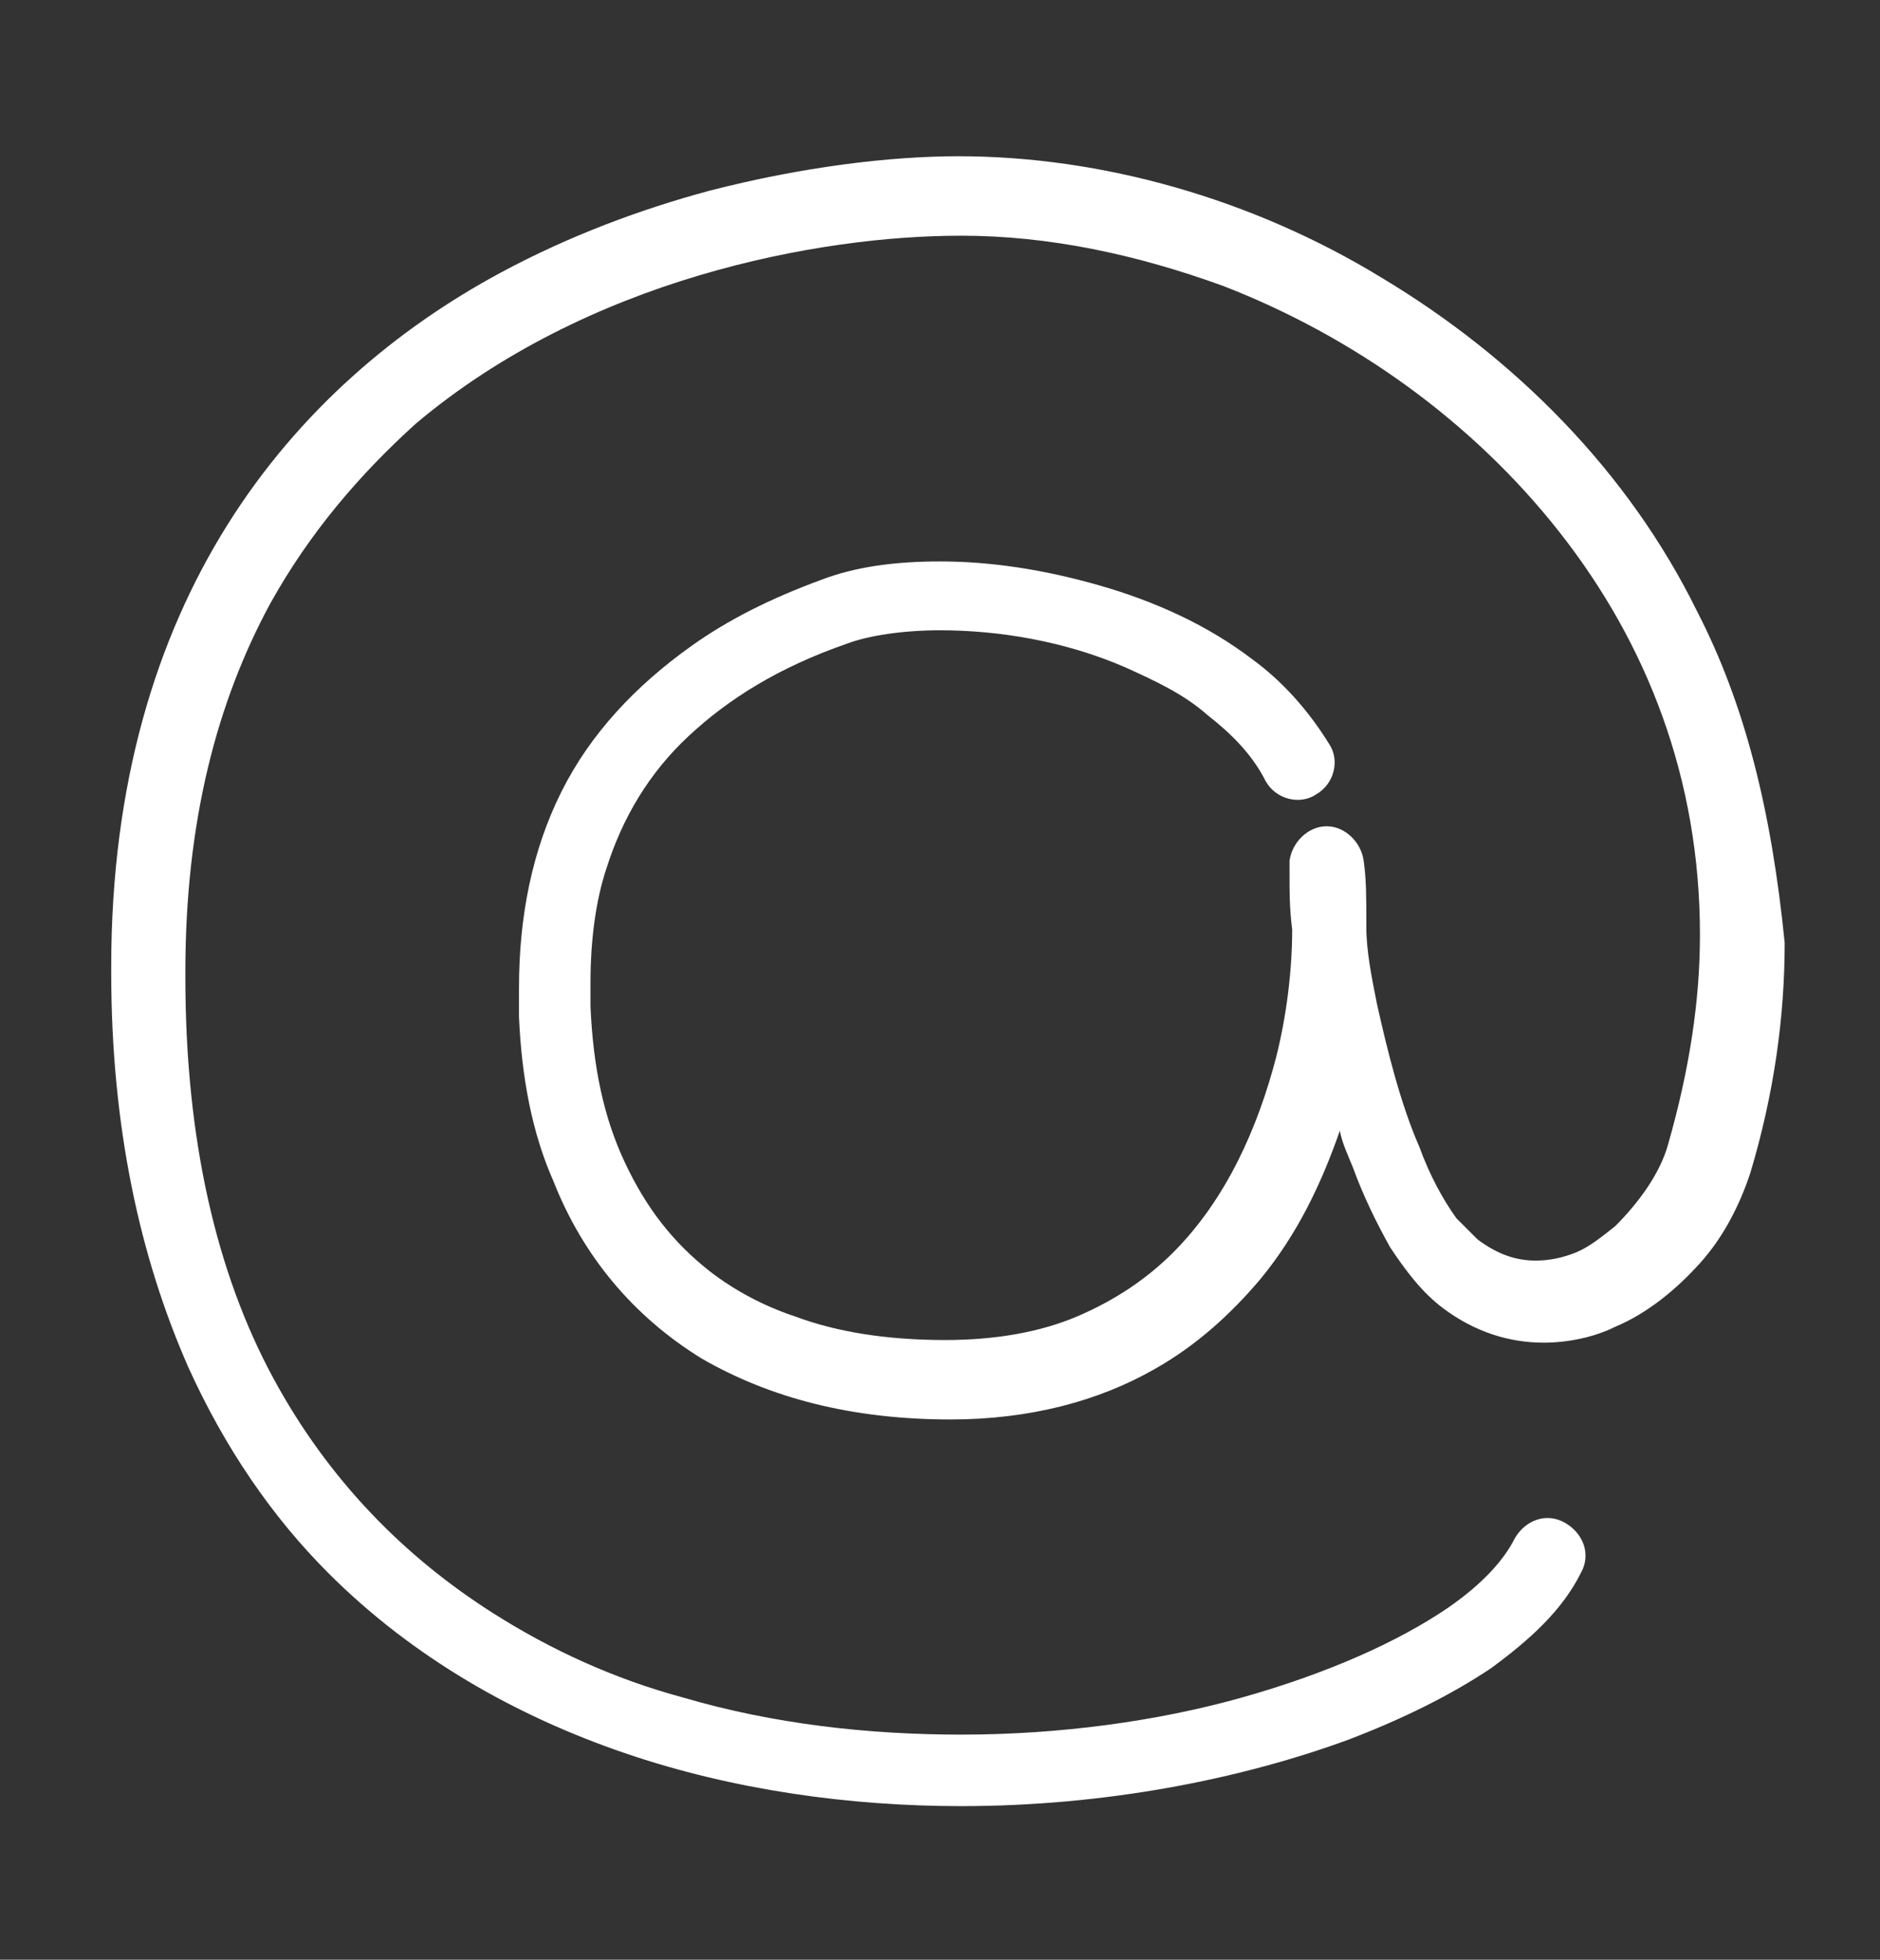 <svg id="Layer_1" xmlns="http://www.w3.org/2000/svg" viewBox="-429 218 71 74"><rect x="-429" y="218" width="71" height="74" fill="#333333" stroke="none"/><style>.st0{fill:#fff}</style><path class="st0" d="M-364.9 241.1c-2.6-5.3-6.9-9.6-11.9-12.6-4.9-3-10.6-4.6-16-4.6-2.6 0-5.9.4-9.4 1.3-2.6.7-5.3 1.7-7.9 3.1-3.9 2.1-7.6 5.2-10.3 9.5-2.7 4.3-4.4 9.8-4.4 16.7v.2c0 5.9 1.1 10.8 2.9 14.9 1.4 3.1 3.2 5.7 5.3 7.8 3.2 3.2 7.1 5.4 11.2 6.8 4.1 1.4 8.5 2 12.7 2 5.4 0 10.5-1 14.6-2.5 2.1-.8 3.9-1.7 5.4-2.7 1.5-1.1 2.7-2.2 3.4-3.6.4-.7.1-1.5-.6-1.9-.7-.4-1.5-.1-1.9.6-.4.8-1.2 1.7-2.5 2.6-1.9 1.3-4.6 2.5-7.8 3.4-3.2.9-6.9 1.4-10.6 1.4-3.5 0-7.1-.4-10.5-1.4-2.6-.7-5-1.8-7.2-3.2-3.3-2.1-6.2-5-8.3-8.9-2.1-3.9-3.3-8.9-3.3-15.1v-.2c0-5.7 1.2-10.2 3.2-13.9 1.5-2.7 3.4-4.9 5.5-6.8 3.2-2.7 7-4.5 10.7-5.6 3.7-1.1 7.2-1.5 9.9-1.5 3.3 0 6.6.7 9.9 1.9 4.9 1.9 9.4 5.1 12.7 9.3 3.3 4.2 5.3 9.3 5.3 15.2 0 2.5-.4 5.1-1.2 7.9-.3 1.1-1.1 2.2-2 3.1-.5.4-1 .8-1.5 1-.5.2-1 .3-1.5.3-.7 0-1.4-.2-2.2-.8l-.8-.8c-.5-.7-1-1.6-1.4-2.7-.7-1.6-1.2-3.6-1.6-5.4-.2-1-.4-2-.4-2.9v-.3c0-.8 0-1.5-.1-2.2-.1-.7-.7-1.3-1.4-1.3s-1.3.6-1.4 1.3v.6c0 .6 0 1.2.1 2 0 1.5-.2 3.2-.6 4.8-.7 2.7-1.9 5.4-3.9 7.4-1 1-2.2 1.8-3.6 2.4-1.4.6-3.1.9-5 .9-2.2 0-4.1-.3-5.7-.9-1.2-.4-2.3-1-3.2-1.7-1.4-1.1-2.4-2.4-3.2-4.1-.8-1.7-1.2-3.6-1.3-5.9v-.9c0-1.6.2-3.1.6-4.3.6-1.9 1.6-3.6 3.1-5s3.4-2.6 6-3.5c.8-.3 2.1-.5 3.5-.5 2.2 0 4.7.4 7 1.4 1.1.5 2.2 1 3.1 1.8.9.7 1.7 1.5 2.2 2.5.4.7 1.3.9 1.9.5.7-.4.9-1.3.5-1.9-.8-1.3-1.8-2.4-2.9-3.2-1.7-1.3-3.7-2.2-5.8-2.8-2.1-.6-4.1-.9-6-.9-1.7 0-3.2.2-4.5.7-1.9.7-3.5 1.5-4.9 2.5-2.1 1.5-3.8 3.3-4.9 5.5-1.1 2.2-1.6 4.7-1.6 7.4v1.1c.1 2.3.5 4.4 1.3 6.2 1.1 2.8 3 5.1 5.6 6.7 2.6 1.5 5.7 2.3 9.4 2.3 3 0 5.6-.7 7.7-1.9 1.6-.9 2.9-2.1 4-3.4 1.4-1.7 2.3-3.6 3-5.6.1.5.3.9.5 1.4.4 1.1.9 2.1 1.4 3 .6.9 1.2 1.7 2 2.3 1.2.9 2.5 1.3 3.8 1.3.9 0 1.9-.2 2.7-.6 1.2-.5 2.3-1.4 3.2-2.4.9-1 1.5-2.2 1.9-3.4.9-3 1.3-5.9 1.3-8.7-.5-5-1.5-9-3.3-12.5z"/></svg>